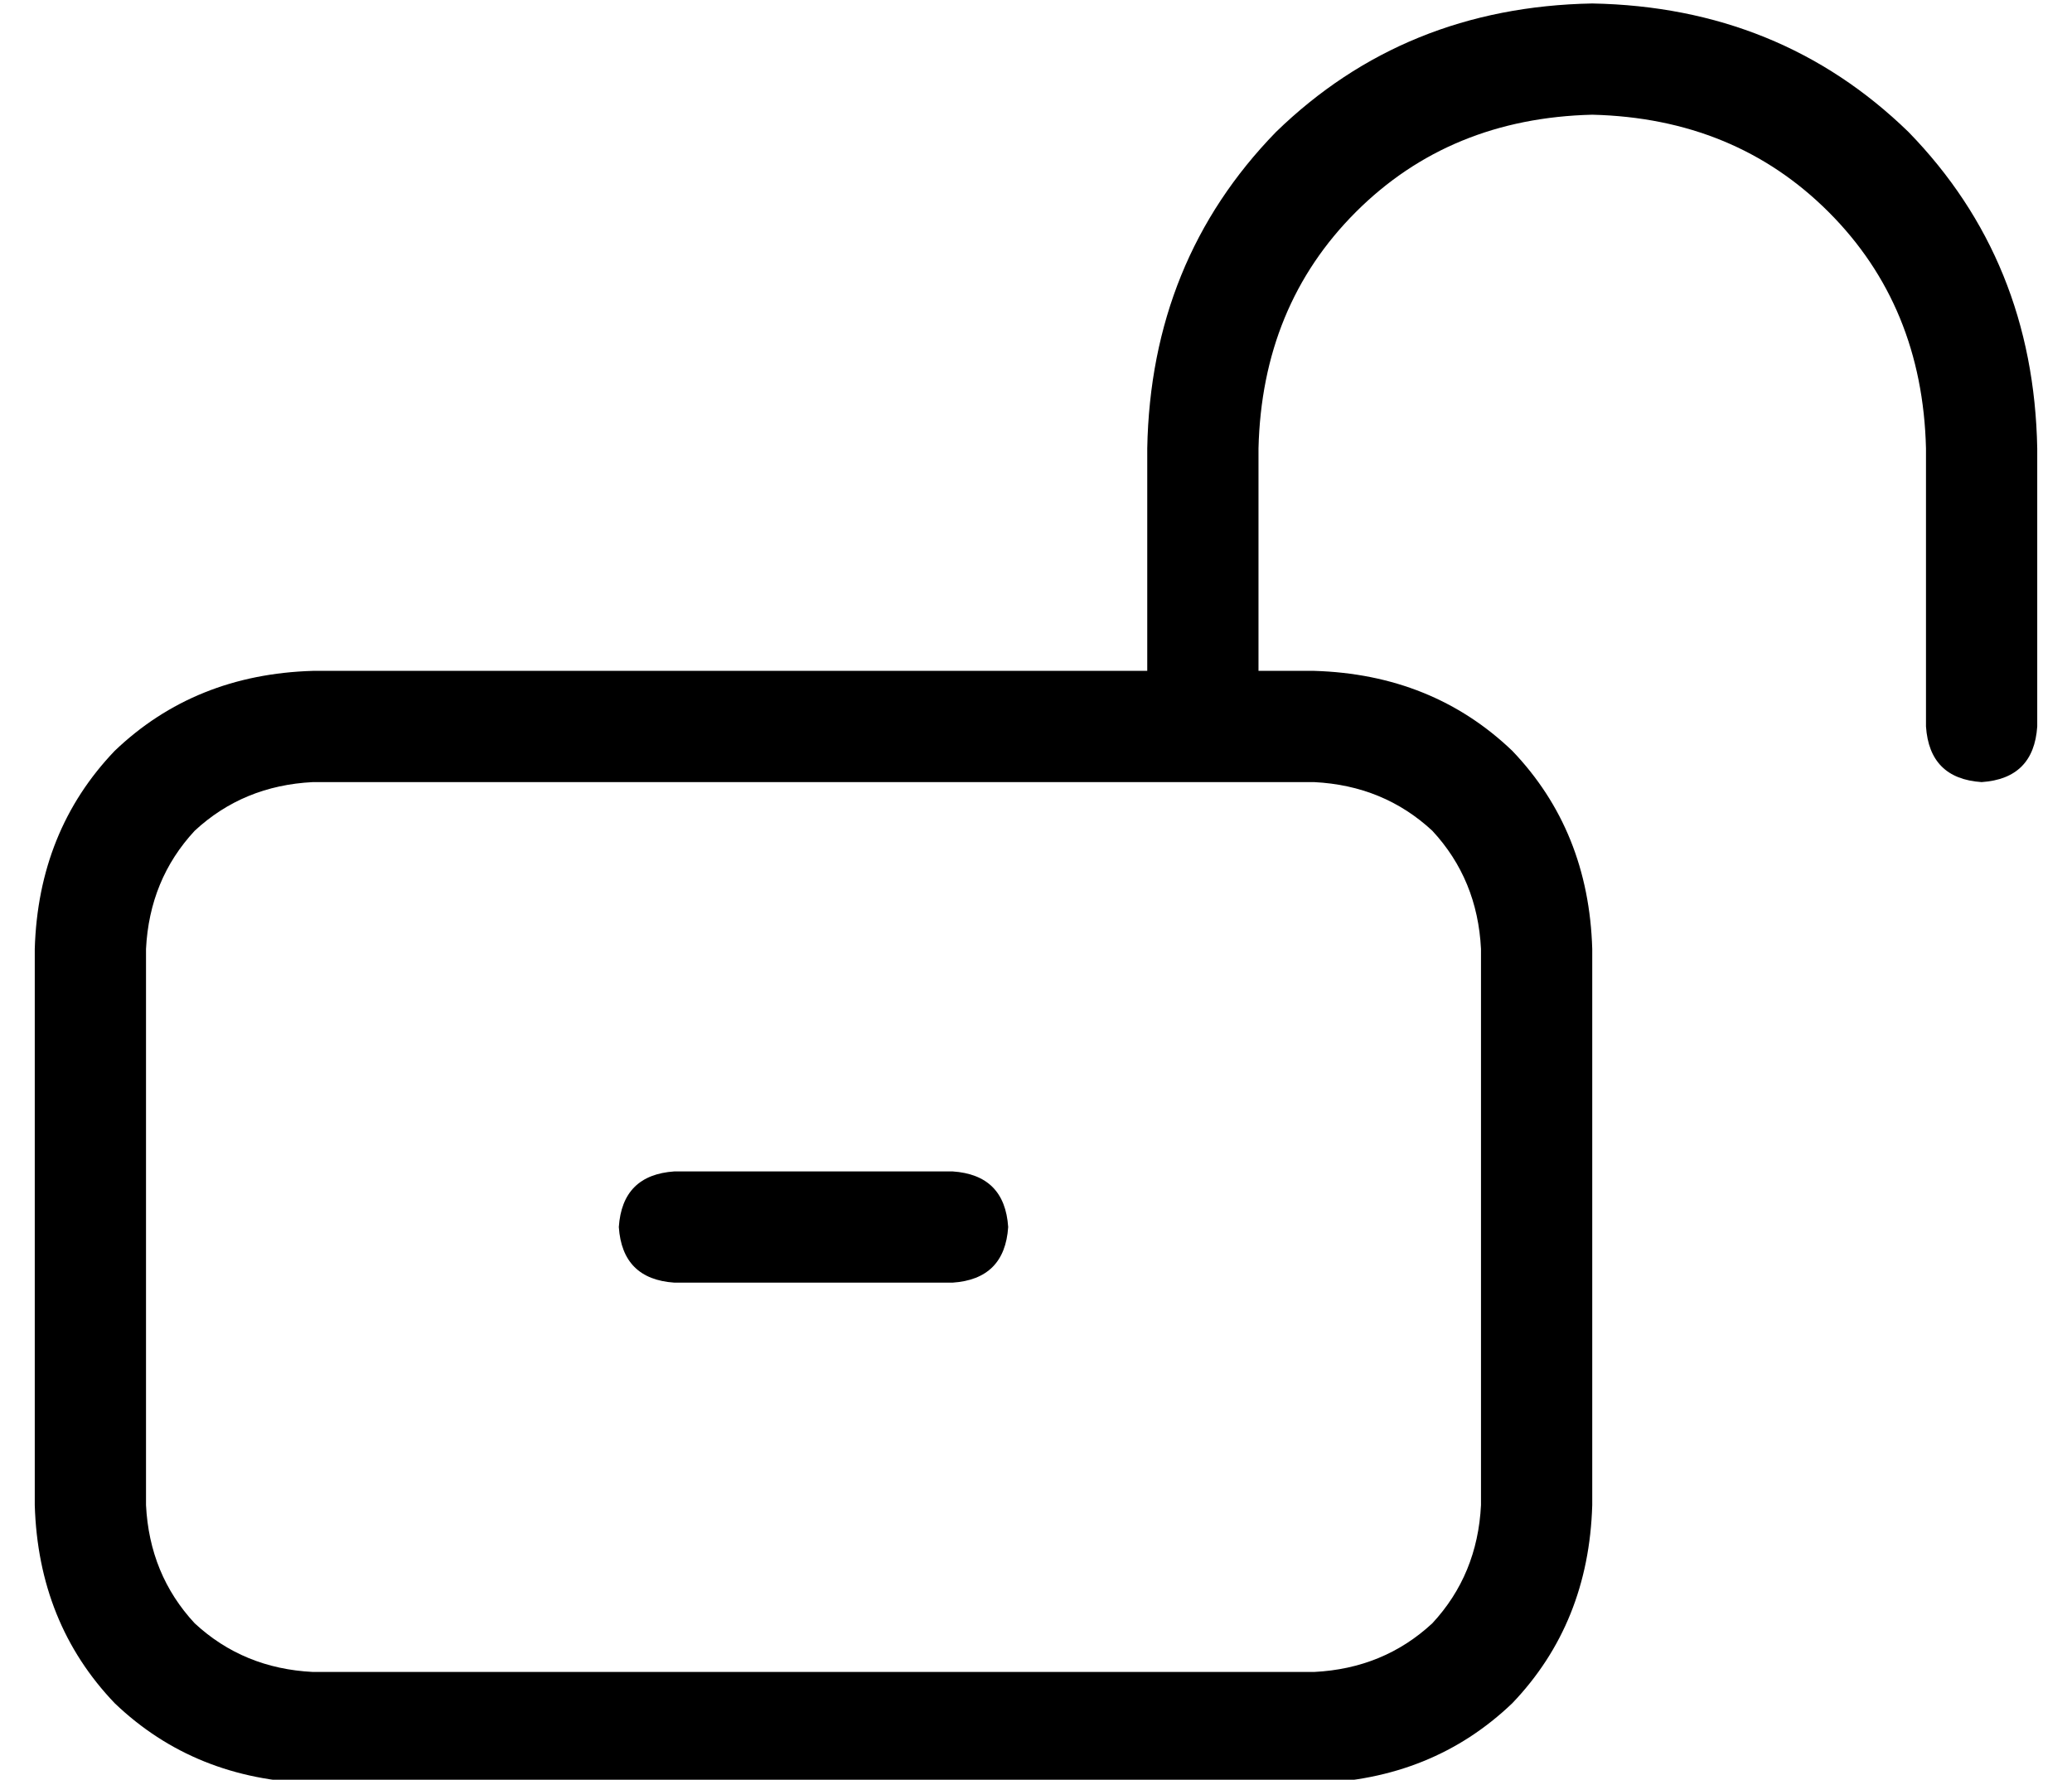 <?xml version="1.0" standalone="no"?>
<!DOCTYPE svg PUBLIC "-//W3C//DTD SVG 1.1//EN" "http://www.w3.org/Graphics/SVG/1.1/DTD/svg11.dtd" >
<svg xmlns="http://www.w3.org/2000/svg" xmlns:xlink="http://www.w3.org/1999/xlink" version="1.1" viewBox="-10 -40 596 512">
   <path fill="currentColor"
d="M448 -7q-41 1 -68 28v0v0q-27 27 -28 68v64v0h16v0q34 1 57 23q22 23 23 57v160v0q-1 34 -23 57q-23 22 -57 23h-288v0q-34 -1 -57 -23q-22 -23 -23 -57v-160v0q1 -34 23 -57q23 -22 57 -23h240v0v-64v0q1 -54 37 -91q37 -36 91 -37q54 1 91 37q36 37 37 91v80v0
q-1 15 -16 16q-15 -1 -16 -16v-80v0q-1 -41 -28 -68t-68 -28v0zM80 185q-20 1 -34 14v0v0q-13 14 -14 34v160v0q1 20 14 34q14 13 34 14h288v0q20 -1 34 -14q13 -14 14 -34v-160v0q-1 -20 -14 -34q-14 -13 -34 -14h-32h-256zM264 329h-80h80h-80q-15 -1 -16 -16
q1 -15 16 -16h80v0q15 1 16 16q-1 15 -16 16v0z" />
</svg>
